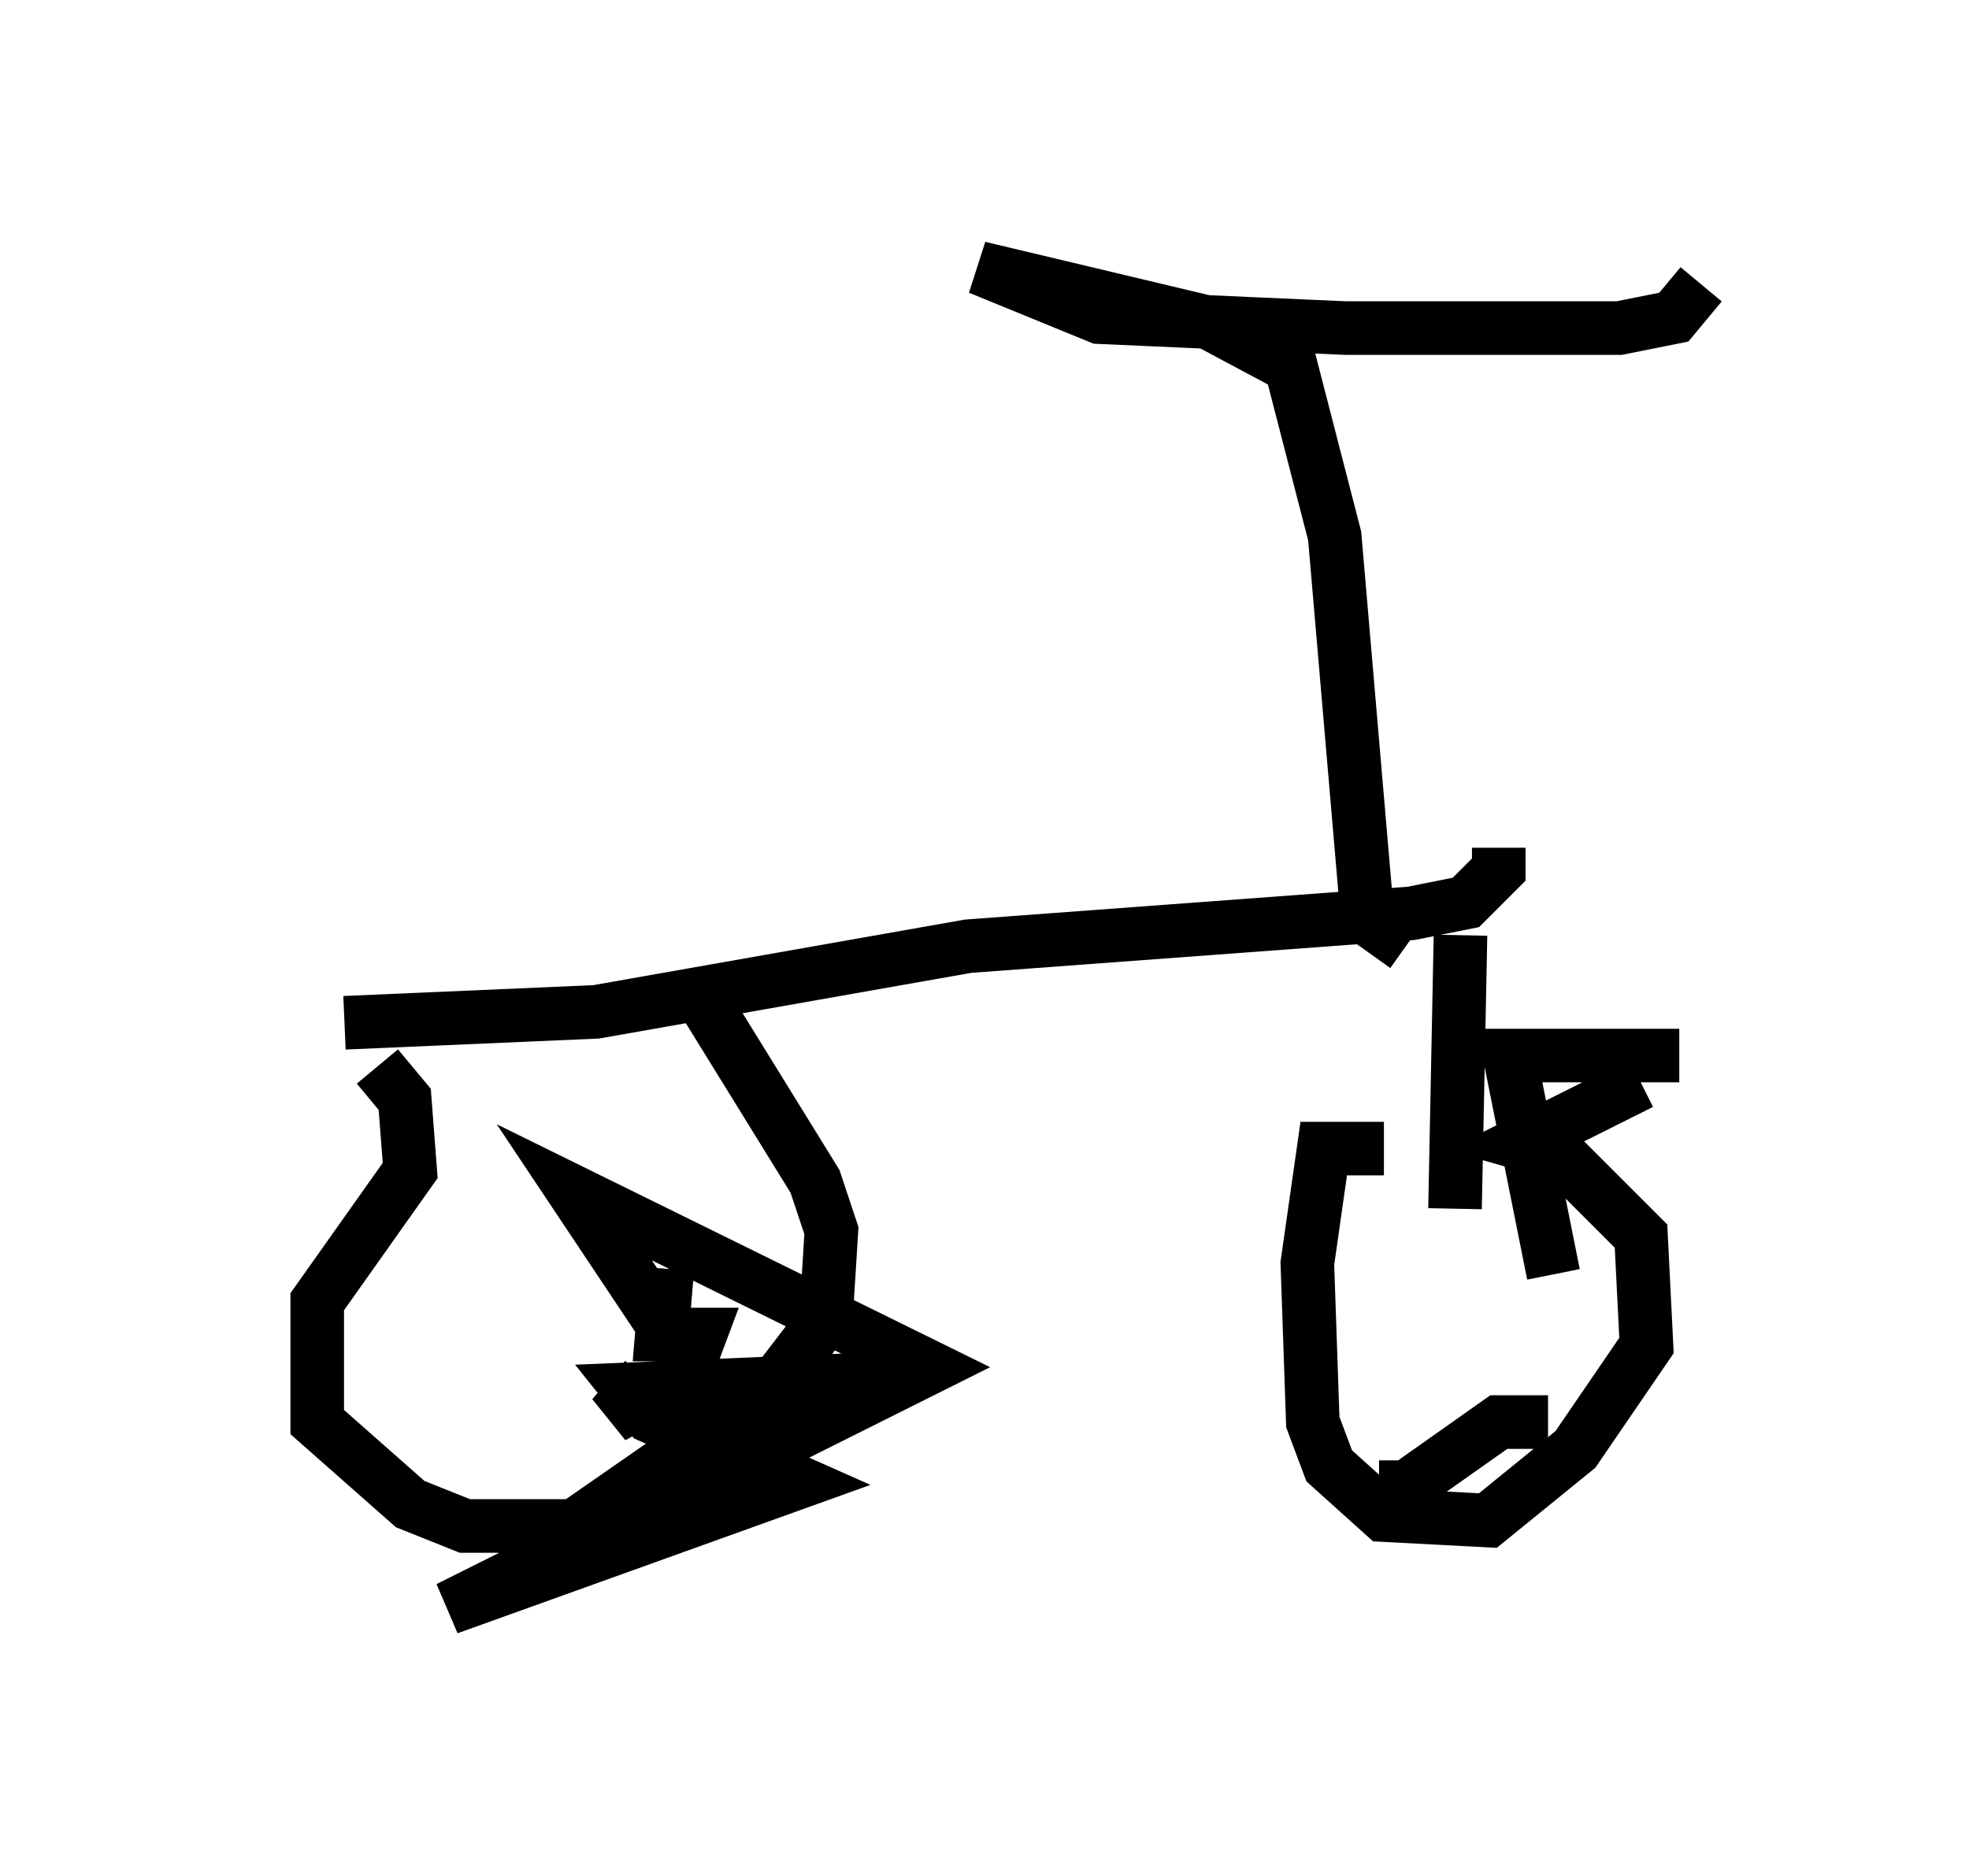 <?xml version="1.0" encoding="utf-8" ?>
<svg baseProfile="full" height="35.011" version="1.1" width="36.746" xmlns="http://www.w3.org/2000/svg" xmlns:ev="http://www.w3.org/2001/xml-events" xmlns:xlink="http://www.w3.org/1999/xlink"><defs /><rect fill="white" height="35.011" width="36.746" x="0" y="0" /><path d="M5, 18.475 m1.429, 0.613 l4.696, -0.204 6.942, -1.225 l8.269, -0.613 1.021, -0.204 l0.613, -0.613 0.0, -0.408 m-20.927, 4.083 l0.51, 0.613 0.102, 1.327 l-1.735, 2.45 0.0, 2.246 l1.735, 1.531 1.021, 0.408 l2.042, 0.0 3.675, -2.552 l1.021, -1.327 0.102, -1.633 l-0.306, -0.919 -2.144, -3.471 m-0.613, 5.104 l-0.102, 1.225 0.715, 0.0 l-0.306, 0.817 -1.327, 0.715 l0.613, -0.715 m0.51, -0.715 l-1.838, -2.756 6.635, 3.267 l-8.983, 4.492 6.533, -2.348 l-2.756, -1.225 -0.408, -0.51 l4.9, -0.204 m9.188, -4.288 l-1.123, 0.0 -0.306, 2.144 l0.102, 2.96 0.306, 0.817 l1.021, 0.919 1.94, 0.102 l1.633, -1.327 1.327, -1.94 l-0.102, -2.042 -1.531, -1.531 l-0.715, -0.204 2.246, -1.123 m-1.735, 6.329 l-0.919, 0.0 -1.735, 1.225 l0.0, -0.51 m0.0, -9.596 l-0.715, -0.51 -0.613, -7.146 l-0.817, -3.165 -1.531, -0.817 l-4.288, -1.021 2.246, 0.919 l4.594, 0.204 5.104, 0.0 l1.021, -0.204 0.51, -0.613 m-2.756, 18.477 l-0.817, -4.083 3.165, 0.0 m-4.083, -2.246 l-0.102, 5.104 " fill="none" stroke="black" stroke-width="1" /></svg>